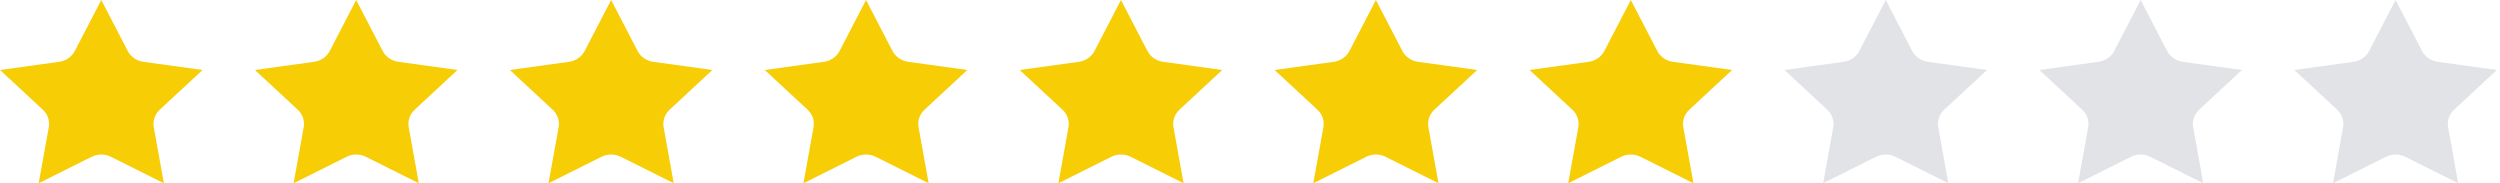 <svg width="191" height="14" viewBox="0 0 191 14" fill="none" xmlns="http://www.w3.org/2000/svg">
<path d="M8.481 11.981L12.52 14L11.75 9.721C11.661 9.23 11.833 8.728 12.208 8.379L15.476 5.347L10.96 4.723C10.439 4.652 9.99 4.341 9.759 3.893L7.738 0L5.717 3.893C5.484 4.341 5.036 4.652 4.516 4.723L0 5.347L3.268 8.379C3.643 8.726 3.816 9.23 3.726 9.721L2.956 14L6.995 11.981C7.46 11.747 8.016 11.747 8.481 11.981Z" fill="#F7CD05"/>
<path d="M27.957 11.981L31.996 14L31.226 9.721C31.137 9.23 31.309 8.728 31.684 8.379L34.952 5.347L30.436 4.723C29.915 4.652 29.466 4.341 29.235 3.893L27.214 0L25.193 3.893C24.96 4.341 24.512 4.652 23.992 4.723L19.476 5.347L22.744 8.379C23.119 8.726 23.292 9.23 23.202 9.721L22.432 14L26.471 11.981C26.937 11.747 27.492 11.747 27.957 11.981Z" fill="#F7CD05"/>
<path d="M47.434 11.981L51.472 14L50.702 9.721C50.613 9.23 50.785 8.728 51.16 8.379L54.428 5.347L49.912 4.723C49.391 4.652 48.943 4.341 48.711 3.893L46.69 0L44.669 3.893C44.436 4.341 43.988 4.652 43.468 4.723L38.952 5.347L42.221 8.379C42.596 8.726 42.768 9.23 42.678 9.721L41.908 14L45.947 11.981C46.413 11.747 46.968 11.747 47.434 11.981Z" fill="#F7CD05"/>
<path d="M66.91 11.981L70.949 14L70.178 9.721C70.089 9.23 70.261 8.728 70.636 8.379L73.904 5.347L69.388 4.723C68.867 4.652 68.419 4.341 68.187 3.893L66.166 0L64.145 3.893C63.912 4.341 63.464 4.652 62.944 4.723L58.428 5.347L61.697 8.379C62.072 8.726 62.244 9.23 62.154 9.721L61.384 14L65.423 11.981C65.889 11.747 66.444 11.747 66.91 11.981Z" fill="#F7CD05"/>
<path d="M86.386 11.981L90.425 14L89.654 9.721C89.565 9.23 89.737 8.728 90.112 8.379L93.38 5.347L88.865 4.723C88.343 4.652 87.895 4.341 87.663 3.893L85.642 0L83.621 3.893C83.388 4.341 82.94 4.652 82.42 4.723L77.904 5.347L81.173 8.379C81.548 8.726 81.72 9.23 81.631 9.721L80.86 14L84.899 11.981C85.365 11.747 85.92 11.747 86.386 11.981Z" fill="#F7CD05"/>
<path d="M105.862 11.981L109.901 14L109.13 9.721C109.041 9.23 109.213 8.728 109.588 8.379L112.857 5.347L108.341 4.723C107.819 4.652 107.371 4.341 107.14 3.893L105.119 0L103.097 3.893C102.865 4.341 102.416 4.652 101.896 4.723L97.38 5.347L100.649 8.379C101.024 8.726 101.196 9.23 101.107 9.721L100.336 14L104.375 11.981C104.841 11.747 105.396 11.747 105.862 11.981Z" fill="#F7CD05"/>
<path d="M125.338 11.981L129.377 14L128.606 9.721C128.517 9.23 128.689 8.728 129.064 8.379L132.333 5.347L127.817 4.723C127.295 4.652 126.847 4.341 126.616 3.893L124.595 0L122.574 3.893C122.341 4.341 121.892 4.652 121.372 4.723L116.857 5.347L120.125 8.379C120.5 8.726 120.672 9.23 120.583 9.721L119.812 14L123.851 11.981C124.317 11.747 124.872 11.747 125.338 11.981Z" fill="#F7CD05"/>
<path d="M144.814 11.981L148.853 14L148.083 9.721C147.993 9.23 148.166 8.728 148.54 8.379L151.809 5.347L147.293 4.723C146.771 4.652 146.323 4.341 146.092 3.893L144.071 0L142.05 3.893C141.817 4.341 141.369 4.652 140.849 4.723L136.333 5.347L139.601 8.379C139.976 8.726 140.148 9.23 140.059 9.721L139.289 14L143.327 11.981C143.793 11.747 144.348 11.747 144.814 11.981Z" fill="#E2E3E7"/>
<path d="M164.29 11.981L168.329 14L167.559 9.721C167.469 9.23 167.642 8.728 168.016 8.379L171.285 5.347L166.769 4.723C166.247 4.652 165.799 4.341 165.568 3.893L163.547 0L161.526 3.893C161.293 4.341 160.845 4.652 160.325 4.723L155.809 5.347L159.077 8.379C159.452 8.726 159.624 9.23 159.535 9.721L158.765 14L162.804 11.981C163.269 11.747 163.824 11.747 164.29 11.981Z" fill="#E2E3E7"/>
<path d="M183.766 11.981L187.805 14L187.035 9.721C186.945 9.23 187.118 8.728 187.493 8.379L190.761 5.347L186.245 4.723C185.724 4.652 185.275 4.341 185.044 3.893L183.023 0L181.002 3.893C180.769 4.341 180.321 4.652 179.801 4.723L175.285 5.347L178.553 8.379C178.928 8.726 179.101 9.23 179.011 9.721L178.241 14L182.28 11.981C182.745 11.747 183.301 11.747 183.766 11.981Z" fill="#E2E3E7"/>
</svg>
